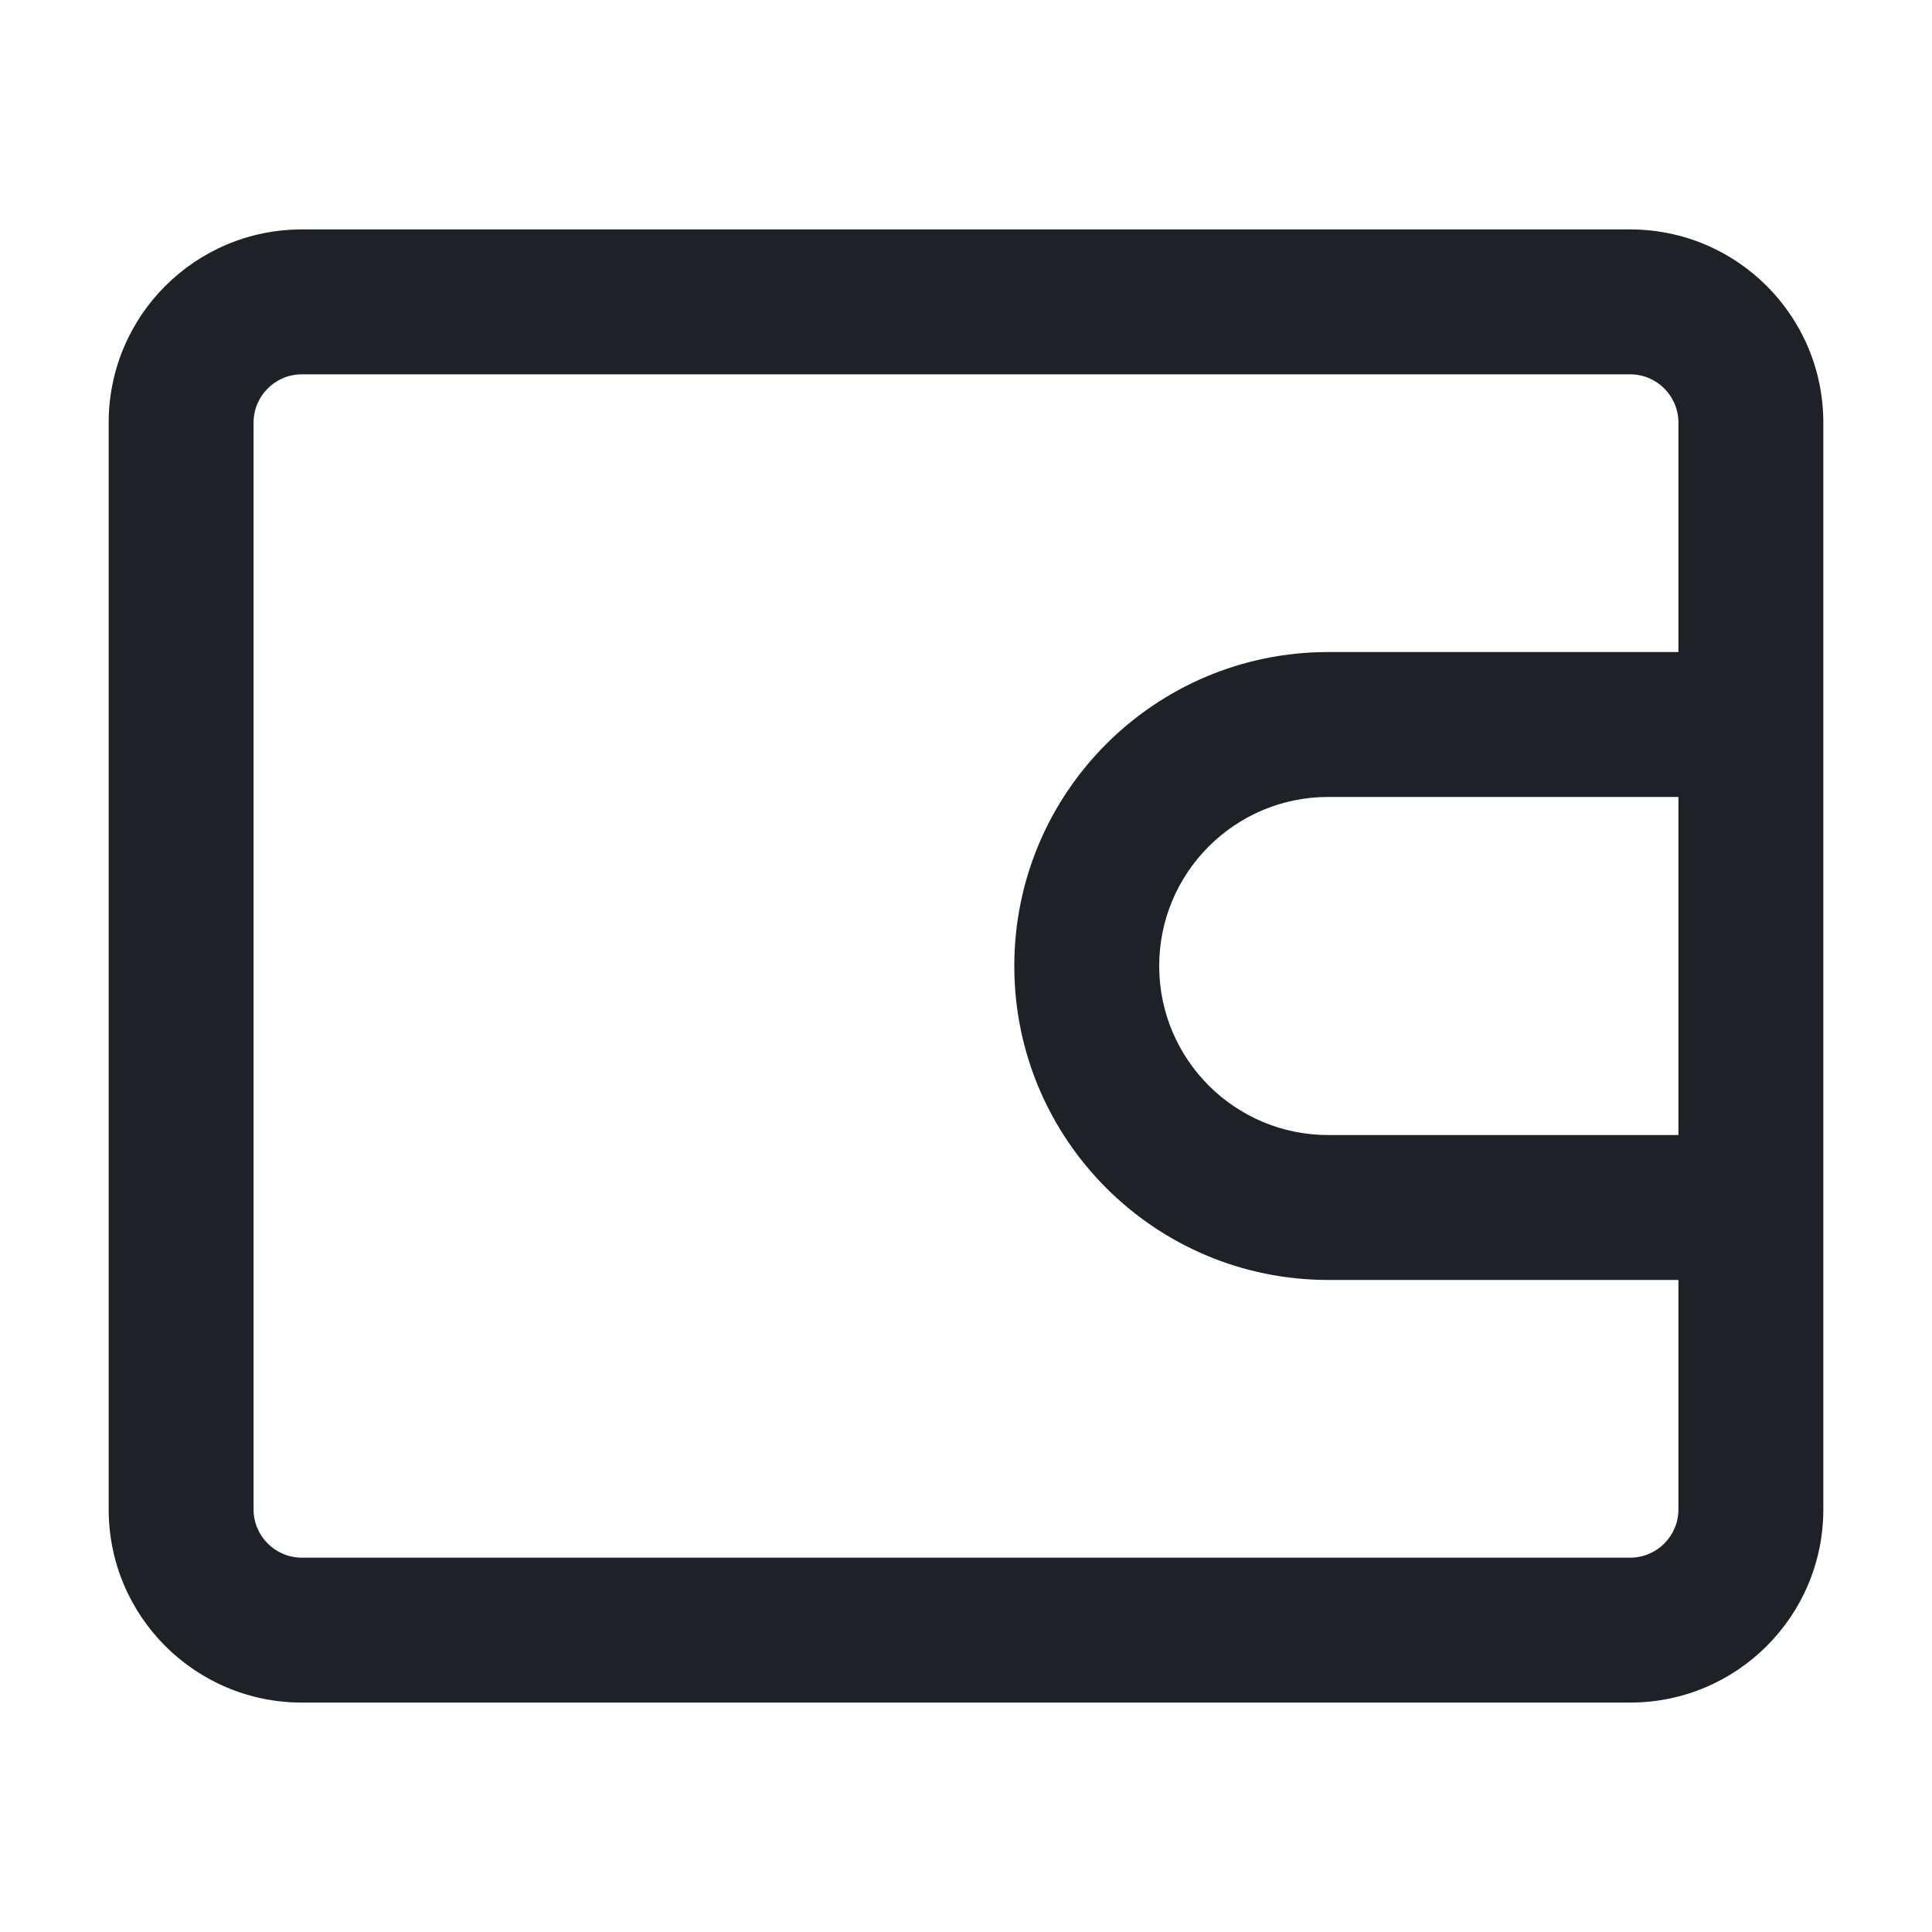 <svg width="16" height="16" viewBox="0 0 16 16" fill="none" xmlns="http://www.w3.org/2000/svg">
<path d="M0.9 3.5C0.9 2.616 1.616 1.9 2.5 1.9H13.5C14.384 1.9 15.1 2.616 15.1 3.5V12.5C15.1 13.384 14.384 14.1 13.5 14.1H2.5C1.616 14.1 0.9 13.384 0.9 12.5V3.5ZM2.5 3.1C2.279 3.1 2.1 3.279 2.1 3.5V12.5C2.1 12.721 2.279 12.9 2.5 12.9H13.5C13.721 12.9 13.9 12.721 13.9 12.5V10.6H11C9.564 10.6 8.4 9.436 8.4 8C8.4 6.564 9.564 5.4 11 5.4H13.9V3.5C13.9 3.279 13.721 3.1 13.5 3.1H2.5ZM13.9 6.6H11C10.227 6.6 9.6 7.227 9.6 8C9.6 8.773 10.227 9.4 11 9.4H13.9V6.6Z" fill="#1E2226"/>
</svg>
